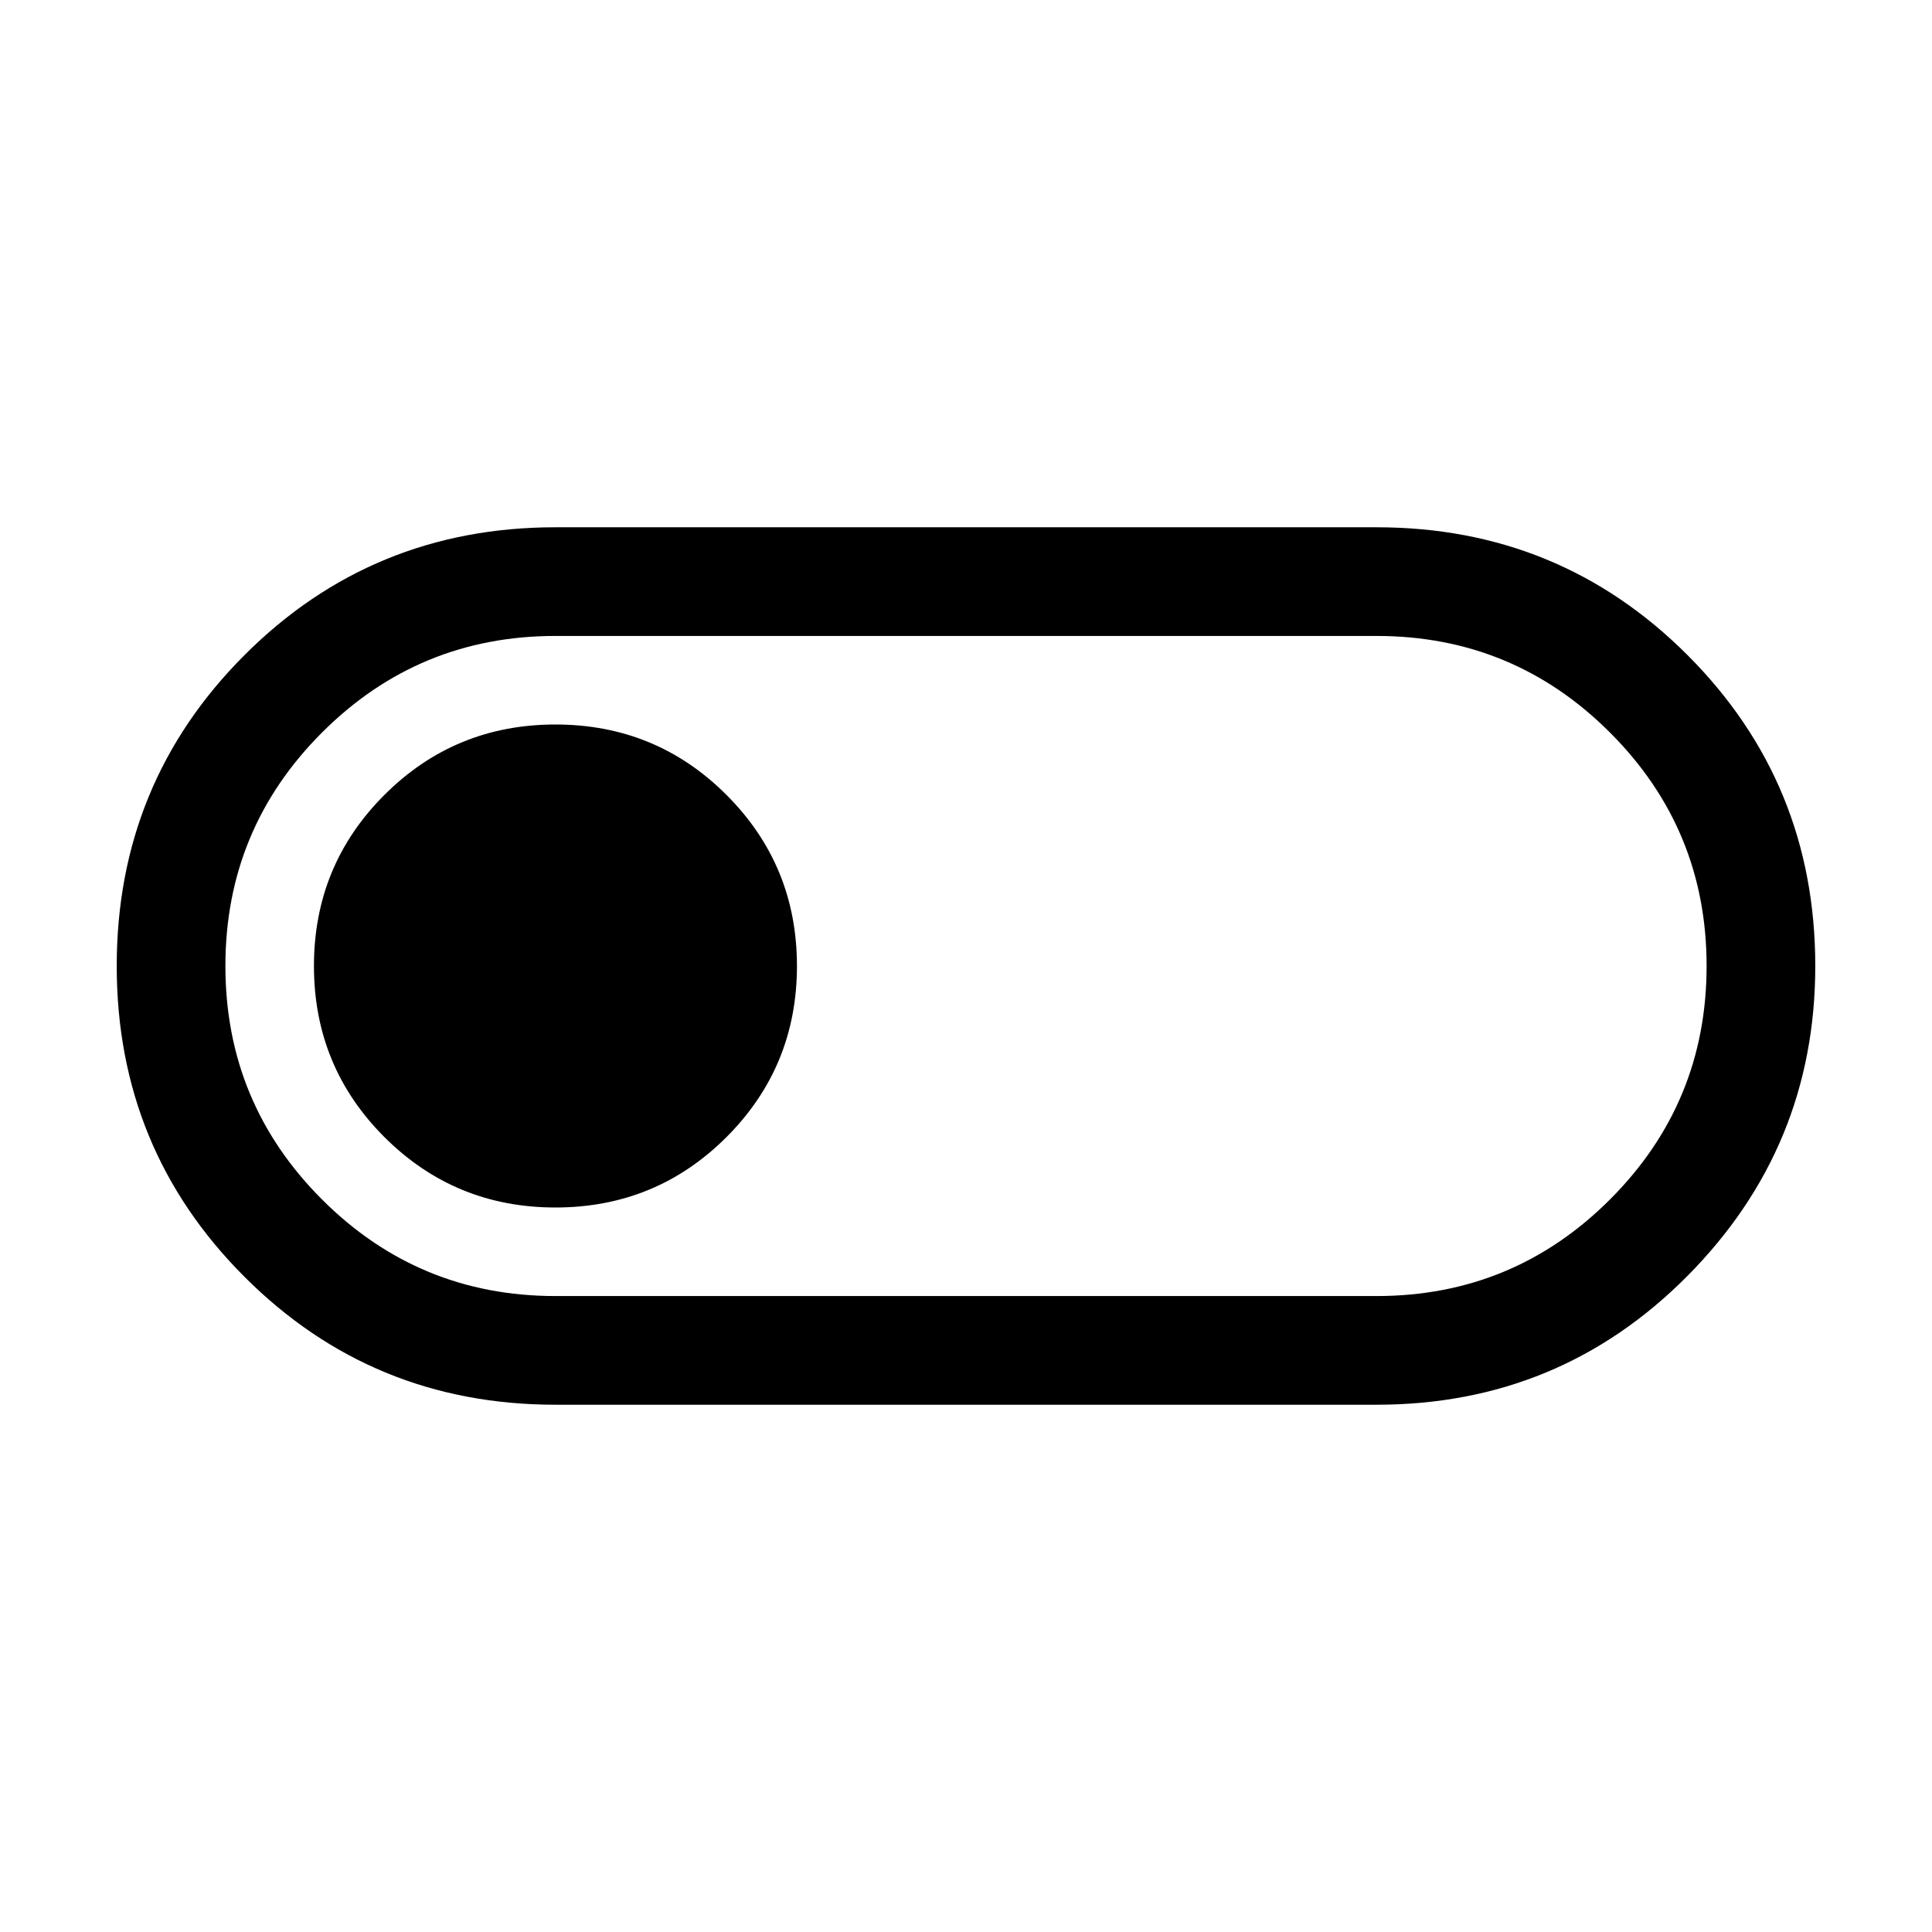 <svg xmlns="http://www.w3.org/2000/svg" height="24" width="24"><path d="M6.9 17.45q-2.275 0-3.862-1.588Q1.45 14.275 1.45 12q0-2.275 1.588-3.863Q4.625 6.55 6.9 6.55h10.2q2.275 0 3.862 1.587Q22.55 9.725 22.55 12q0 2.25-1.588 3.85-1.587 1.6-3.862 1.6Zm0-1.35h10.2q1.7 0 2.9-1.2t1.2-2.9q0-1.7-1.2-2.9t-2.9-1.2H6.9Q5.2 7.9 4 9.1T2.8 12q0 1.7 1.2 2.9t2.9 1.2Zm0-1.1q1.25 0 2.125-.875T9.9 12q0-1.25-.875-2.125T6.9 9q-1.25 0-2.125.875T3.9 12q0 1.25.875 2.125T6.9 15Zm5.1-3Z"/></svg>